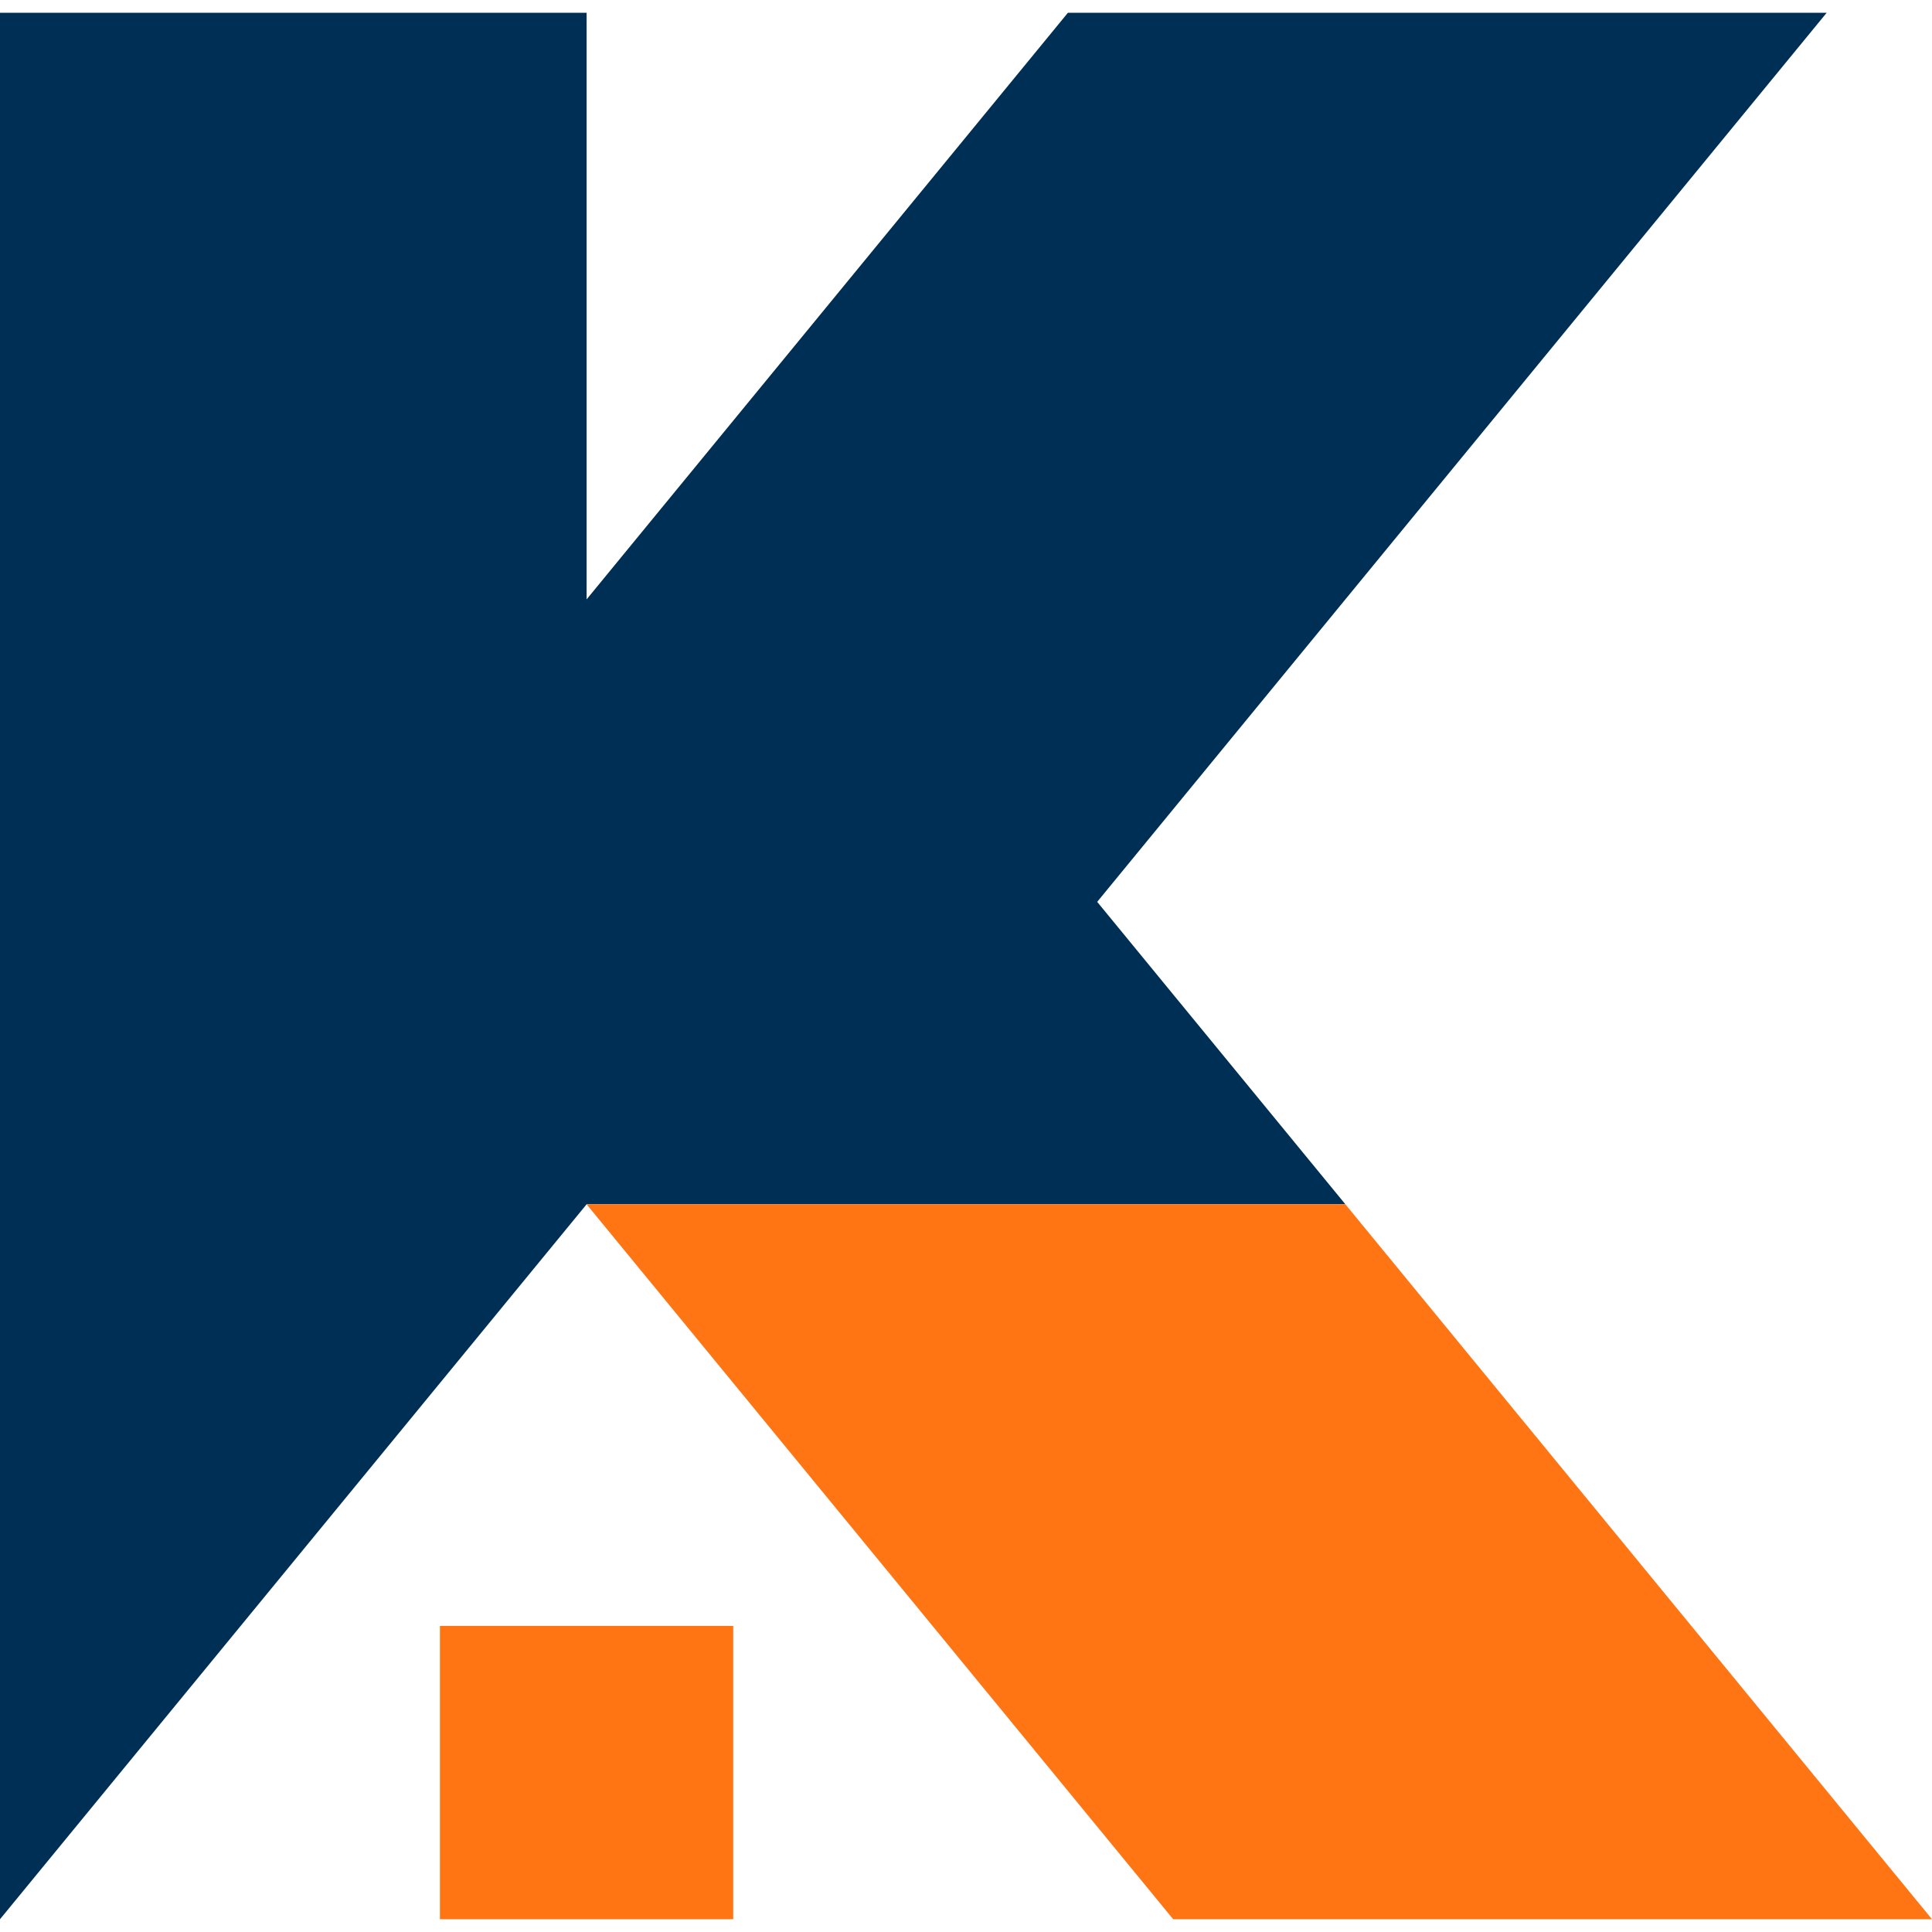 <?xml version="1.0" encoding="utf-8"?>
<!-- Generator: Adobe Illustrator 24.3.0, SVG Export Plug-In . SVG Version: 6.00 Build 0)  -->
<svg version="1.1" id="Layer_1" xmlns="http://www.w3.org/2000/svg" xmlns:xlink="http://www.w3.org/1999/xlink" x="0px" y="0px"
	 viewBox="0 0 64 64" enable-background="new 0 0 64 64" xml:space="preserve">
<polygon fill-rule="evenodd" clip-rule="evenodd" fill="#002F55" points="44.568,39.894 36.346,29.875 60.511,0.423 35.376,0.423 
	19.432,19.855 19.432,0.424 0,0.424 0,63.577 19.432,39.894 "/>
<rect x="14.573" y="53.86" fill-rule="evenodd" clip-rule="evenodd" fill="#FF7514" width="9.716" height="9.717"/>
<path fill-rule="evenodd" clip-rule="evenodd" fill="#FF7514" d="M38.863,63.577H64L44.568,39.894H19.432
	C25.909,47.788,32.387,55.682,38.863,63.577z"/>
</svg>
